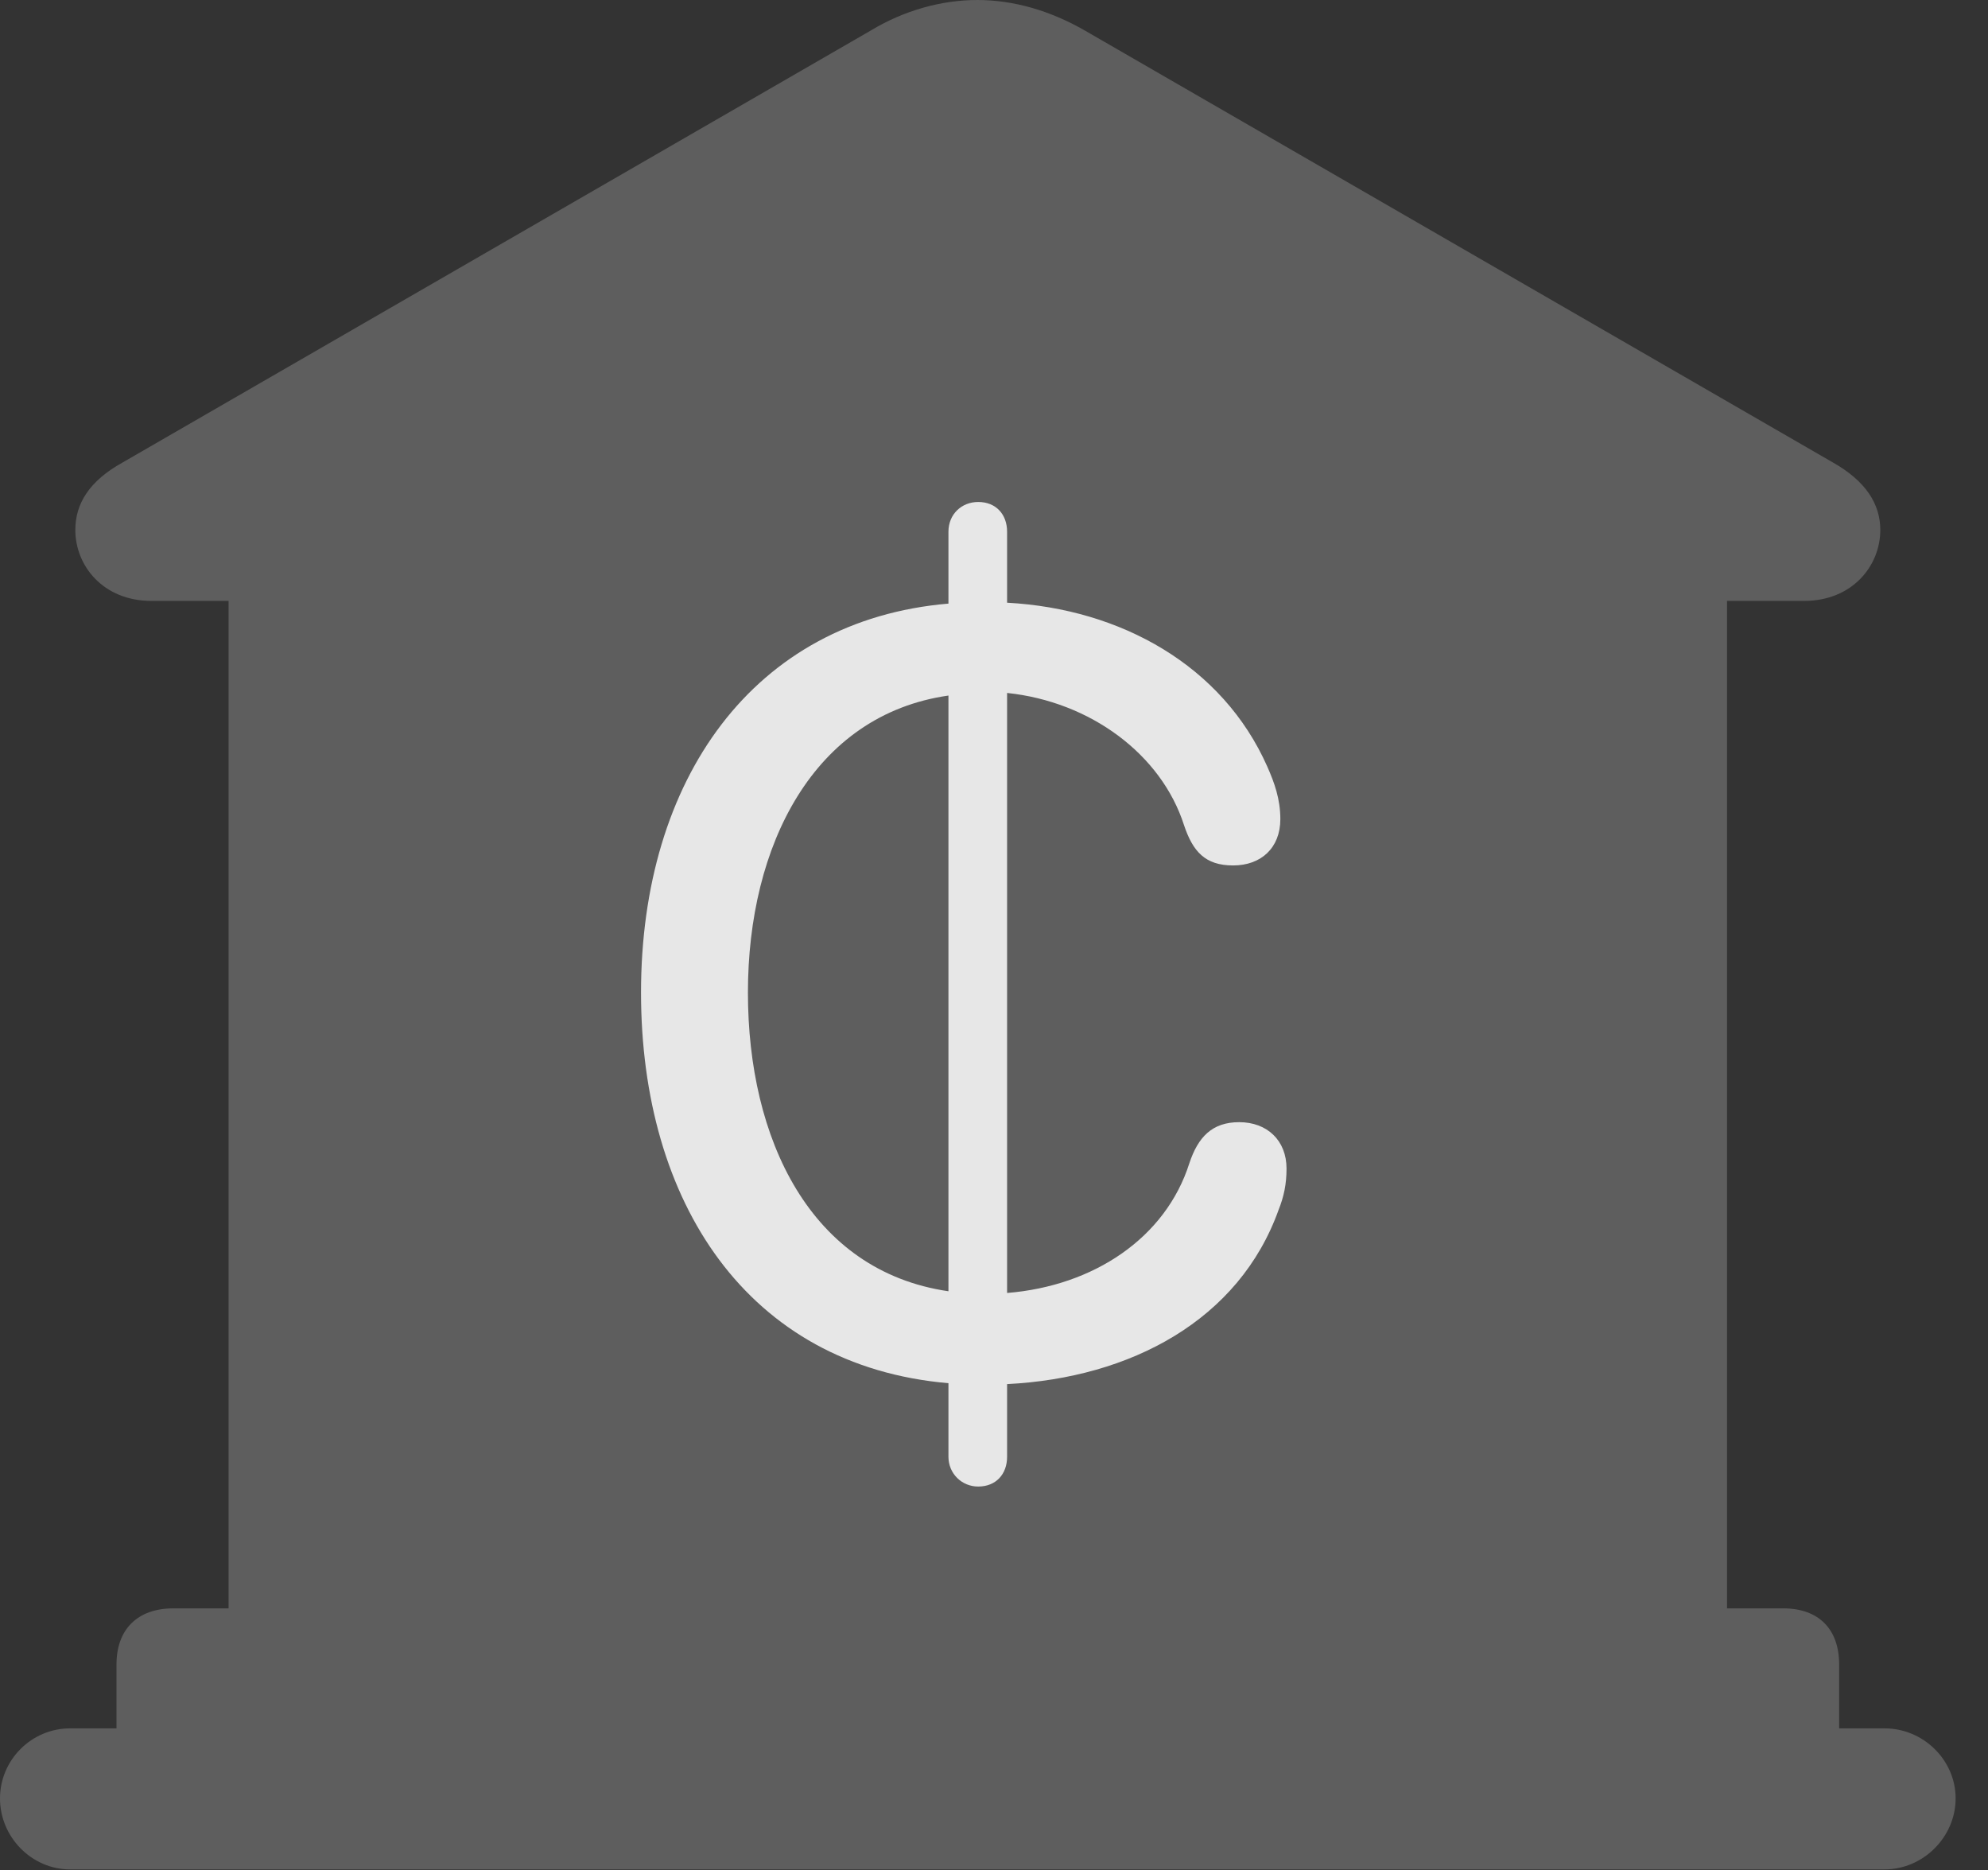 <?xml version="1.0" encoding="UTF-8"?>
<!--Generator: Apple Native CoreSVG 341-->
<!DOCTYPE svg
PUBLIC "-//W3C//DTD SVG 1.1//EN"
       "http://www.w3.org/Graphics/SVG/1.1/DTD/svg11.dtd">
<svg version="1.1" xmlns="http://www.w3.org/2000/svg" xmlns:xlink="http://www.w3.org/1999/xlink" viewBox="0 0 22.168 20.85">
 <rect x="0" y="0" width="22.168" height="20.85" fill="#333333" stroke="none"/>
 <g>
  <rect height="20.85" opacity="0" width="22.168" x="0" y="0"/>
  <path d="M1.299 19.707L20.508 19.707L20.508 18.555C20.508 18.164 20.283 17.93 19.883 17.93L19.258 17.93L19.258 6.699L20.117 6.699C20.654 6.699 20.967 6.309 20.967 5.908C20.967 5.615 20.801 5.361 20.439 5.156L12.1 0.342C11.709 0.117 11.299 0 10.898 0C10.498 0 10.078 0.117 9.707 0.342L1.367 5.156C0.996 5.361 0.84 5.615 0.84 5.908C0.84 6.309 1.152 6.699 1.689 6.699L2.549 6.699L2.549 17.93L1.934 17.93C1.533 17.93 1.299 18.164 1.299 18.555ZM0.781 20.84L21.016 20.84C21.445 20.84 21.807 20.479 21.807 20.049C21.807 19.619 21.445 19.268 21.016 19.268L0.781 19.268C0.352 19.268 0 19.619 0 20.049C0 20.479 0.352 20.84 0.781 20.84Z" fill="white" fill-opacity="0.212"/>
  <path d="M10.908 16.572C10.723 16.572 10.576 16.426 10.576 16.24L10.576 15.42C8.33 15.225 7.148 13.398 7.148 11.065C7.148 8.691 8.398 6.914 10.576 6.729L10.576 5.928C10.576 5.732 10.723 5.596 10.908 5.596C11.104 5.596 11.23 5.732 11.23 5.928L11.23 6.719C12.5 6.787 13.633 7.422 14.131 8.545C14.209 8.721 14.277 8.906 14.277 9.131C14.277 9.453 14.062 9.648 13.75 9.648C13.438 9.648 13.301 9.492 13.203 9.199C12.949 8.408 12.158 7.822 11.23 7.725L11.23 14.414C12.197 14.336 12.998 13.799 13.262 12.969C13.359 12.676 13.516 12.51 13.818 12.51C14.131 12.51 14.346 12.715 14.346 13.027C14.346 13.203 14.316 13.34 14.258 13.486C13.818 14.717 12.607 15.361 11.23 15.43L11.23 16.24C11.23 16.436 11.104 16.572 10.908 16.572ZM8.34 11.065C8.34 12.695 9.033 14.17 10.576 14.395L10.576 7.754C9.072 7.969 8.34 9.424 8.34 11.065Z" fill="white" fill-opacity="0.85"/>
 </g>
</svg>
